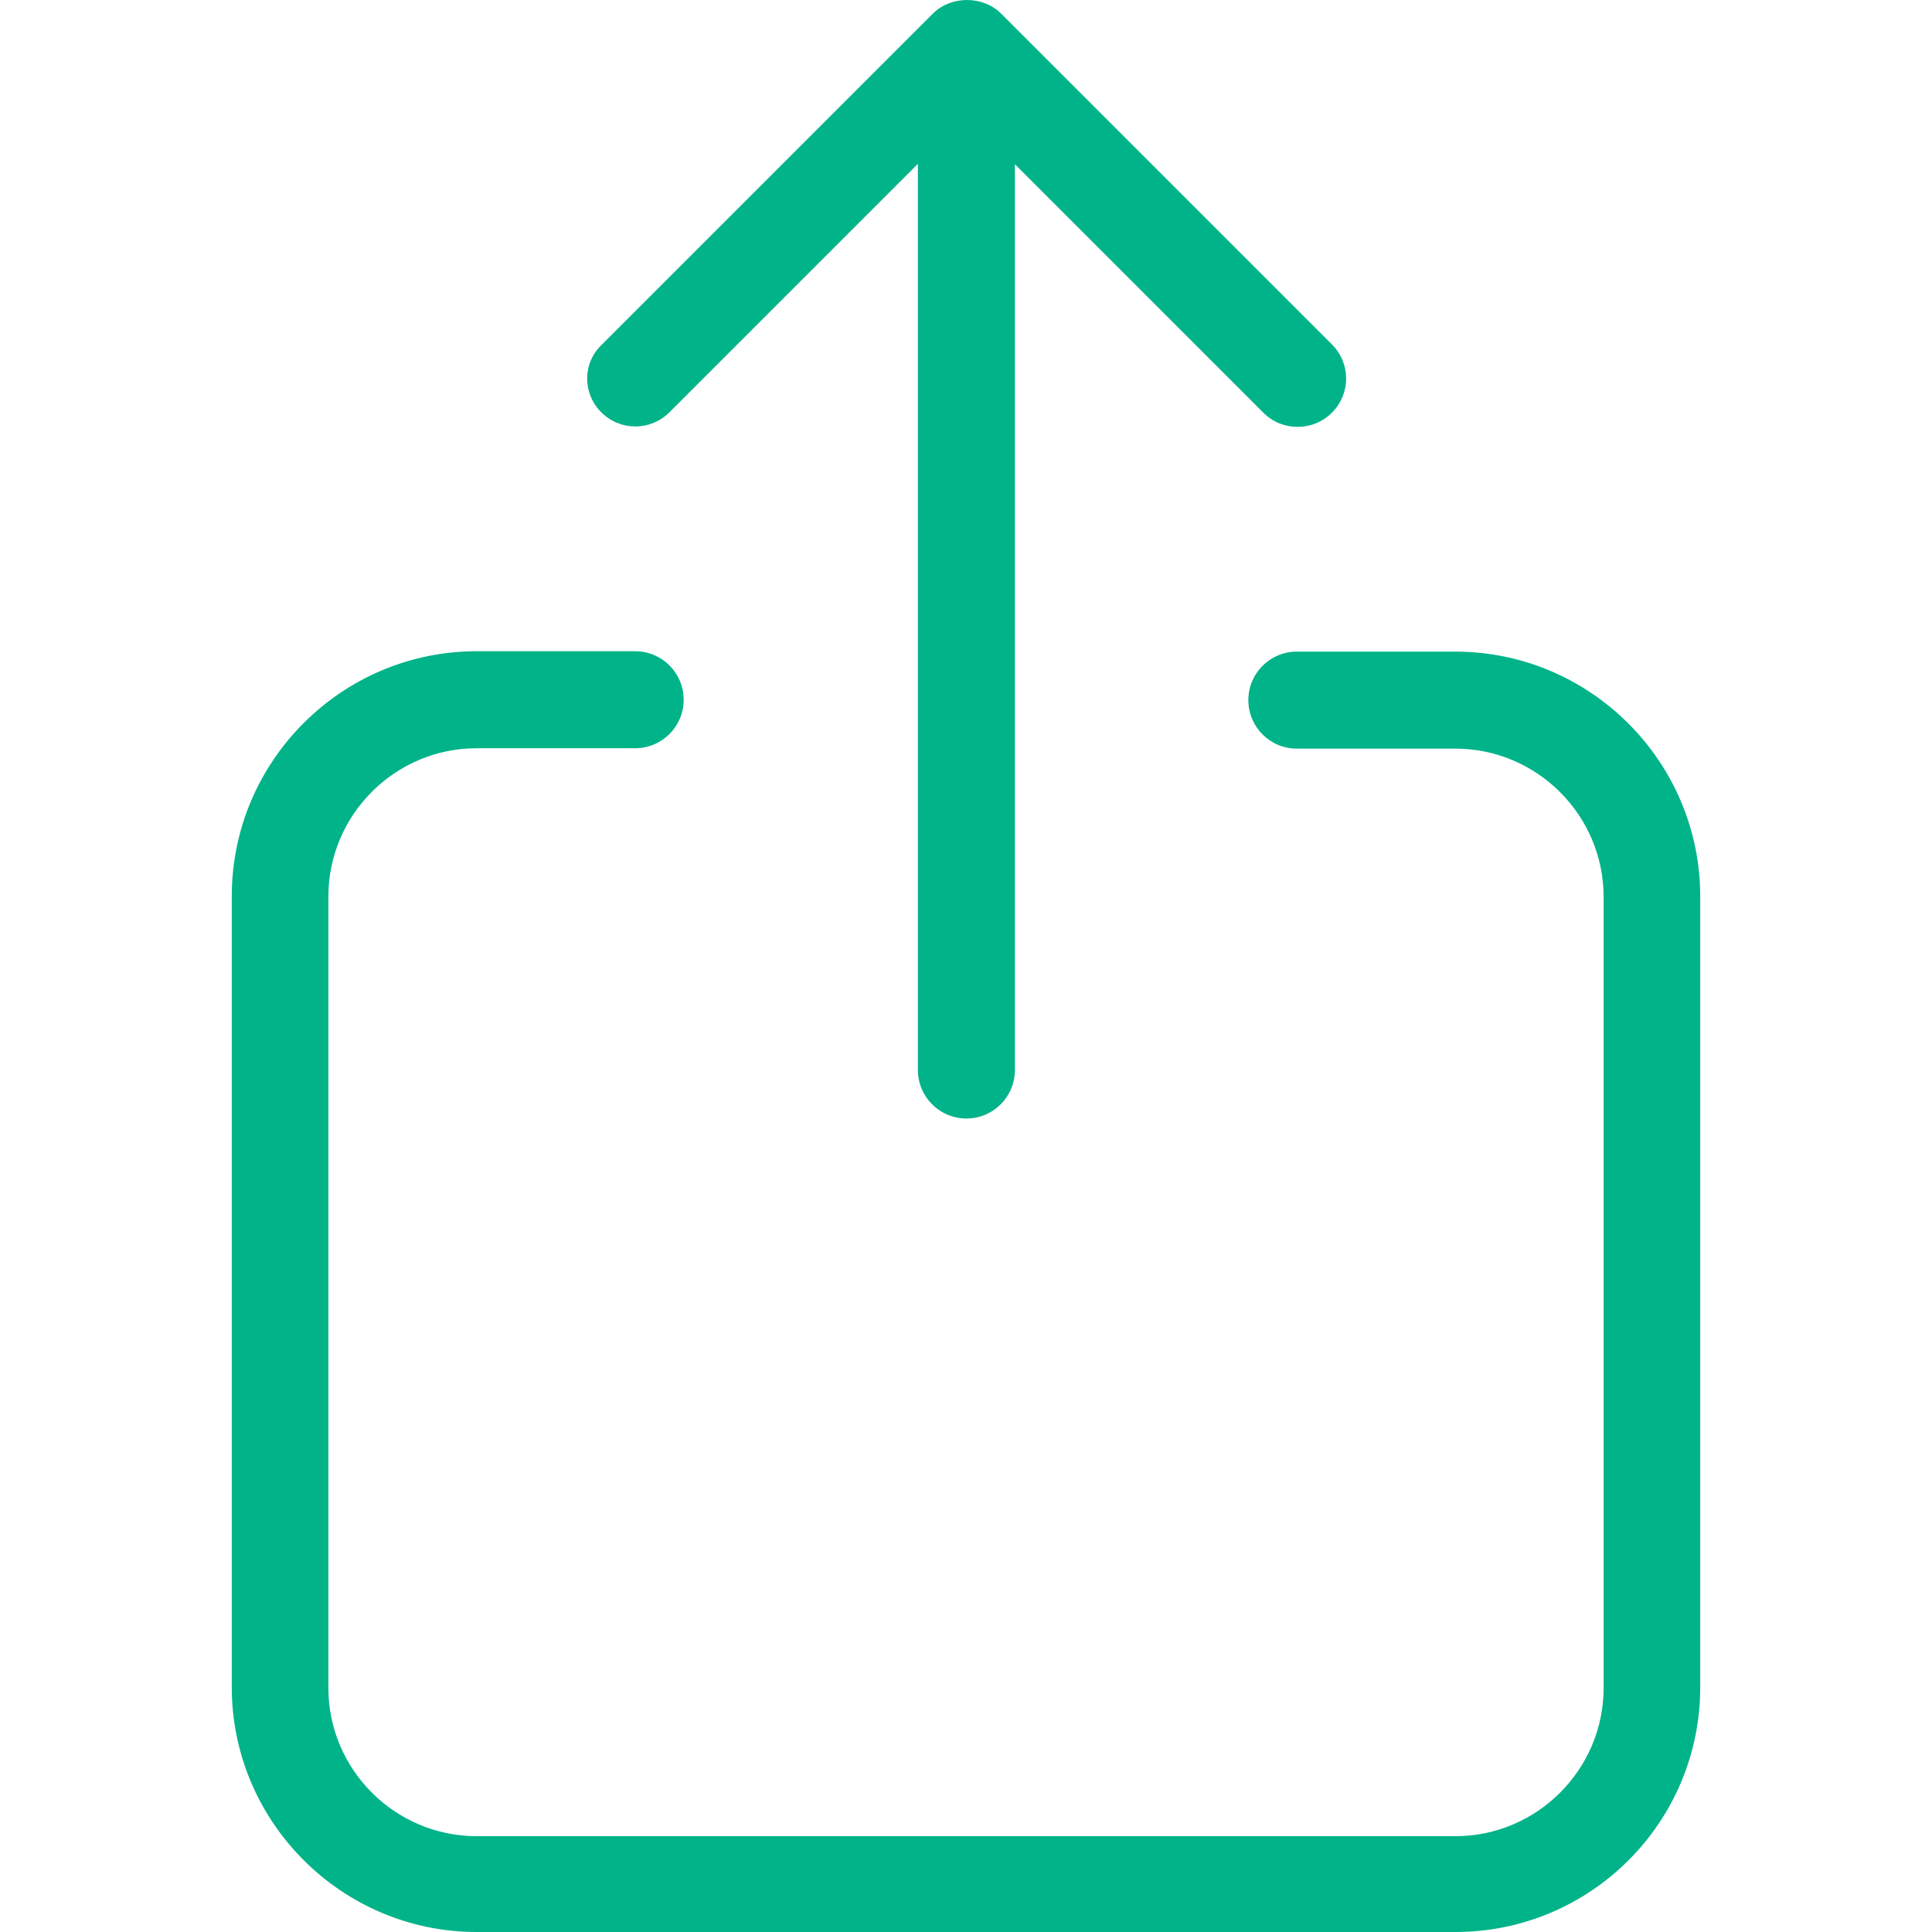 <?xml version="1.0"?>
<svg xmlns="http://www.w3.org/2000/svg" xmlns:xlink="http://www.w3.org/1999/xlink" version="1.1" id="Capa_1" x="0px" y="0px" viewBox="0 0 489.95 489.95" style="enable-background:new 0 0 489.95 489.95;" xml:space="preserve" width="512px" height="512px" class=""><g><g>
	<g>
		<path d="M431.175,427.85v-200.5c0-34.2-27.9-62.1-62.1-62.1h-40.2c-6.8,0-12.3,5.5-12.3,12.3s5.5,12.3,12.3,12.3h40.2    c20.7,0,37.6,16.9,37.6,37.6v200.6c0,20.7-16.9,37.6-37.6,37.6h-248.2c-20.7,0-37.6-16.9-37.6-37.6v-200.7    c0-20.7,16.9-37.6,37.6-37.6h40.2c6.8,0,12.3-5.5,12.3-12.3s-5.5-12.3-12.3-12.3h-40.2c-34.2,0-62.1,27.9-62.1,62.1v200.6    c0,34.2,27.9,62.1,62.1,62.1h248.2C403.375,489.95,431.175,462.15,431.175,427.85z" data-original="#000000" class="active-path" data-old_color="#GIT CL" fill="#00B389"/>
		<path d="M152.475,104.55c4.8,4.8,12.5,4.8,17.3,0l63-63v229.8c0,6.8,5.5,12.3,12.3,12.3c6.8,0,12.3-5.5,12.3-12.3V41.65l63,63    c2.4,2.4,5.5,3.6,8.7,3.6s6.3-1.2,8.7-3.6c4.8-4.8,4.8-12.5,0-17.3l-83.9-83.9c-4.6-4.6-12.7-4.6-17.3,0l-83.9,83.9    C147.675,92.05,147.675,99.75,152.475,104.55z" data-original="#000000" class="active-path" data-old_color="#GIT CL" fill="#00B389"/>
	</g>
</g></g> </svg>
